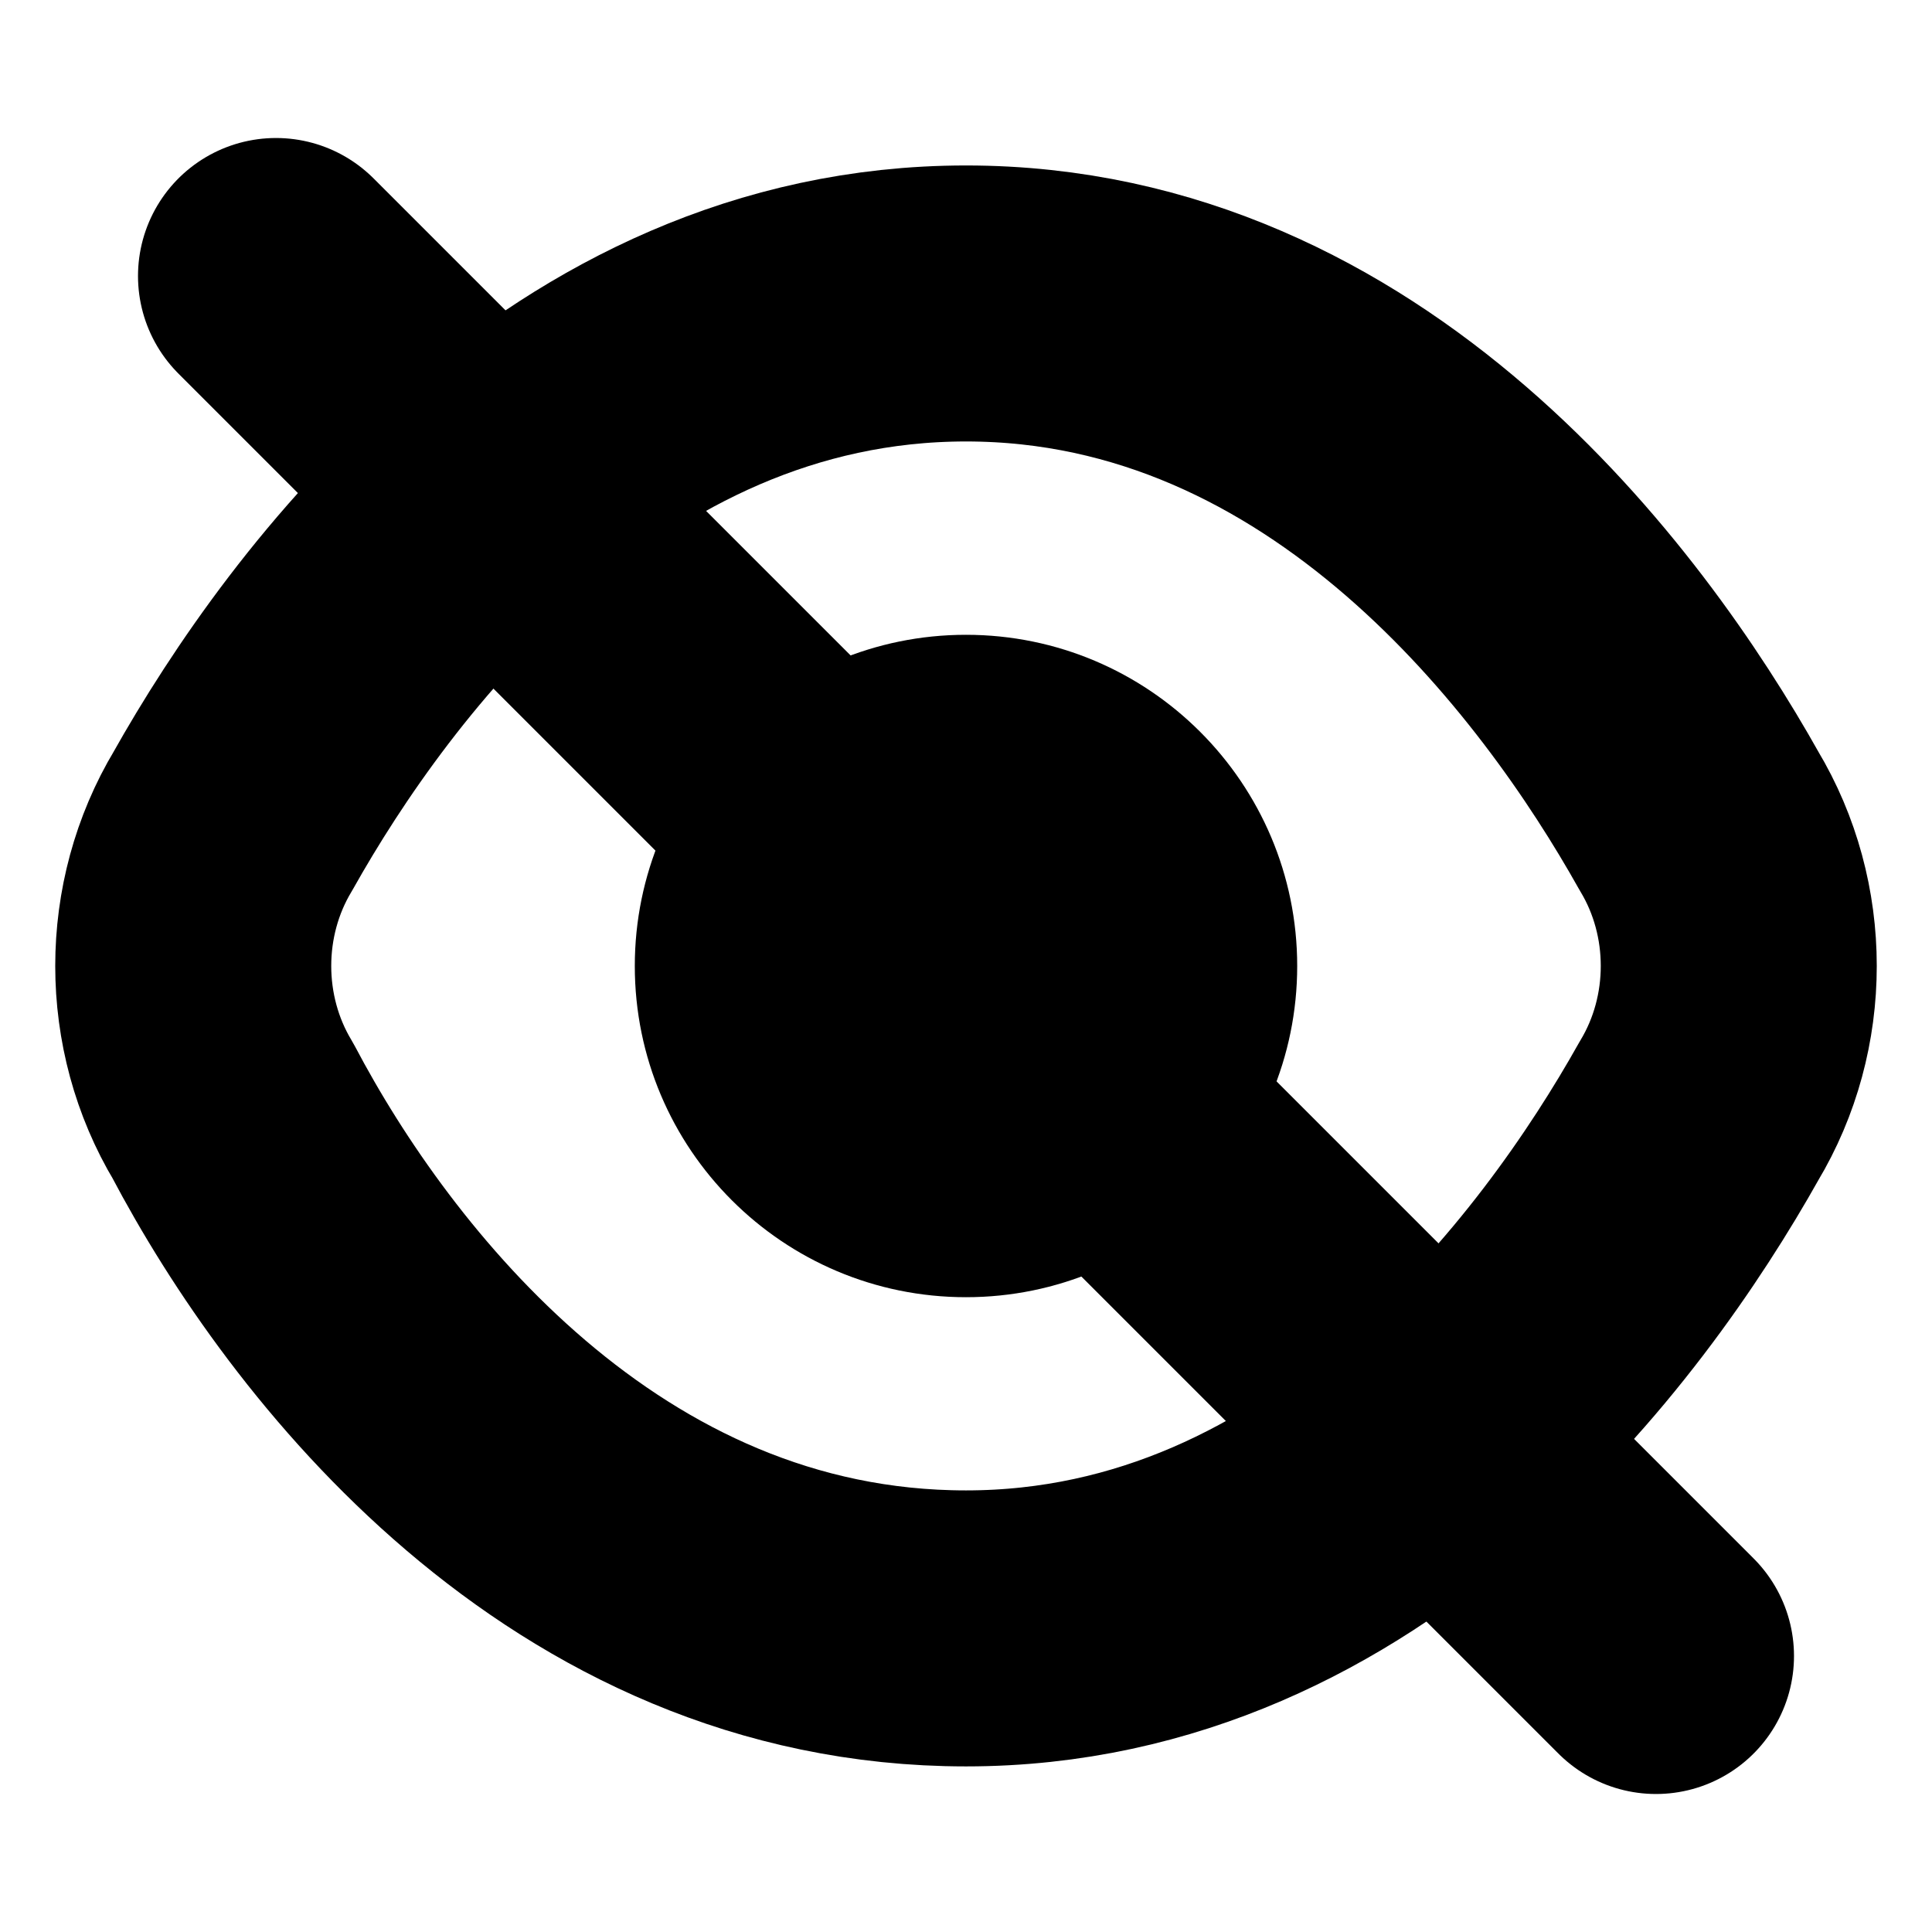 <svg width="14" height="14" viewBox="0 0 14 14" fill="none" xmlns="http://www.w3.org/2000/svg">
<path d="M1.689 8.051C1.304 7.411 1.304 6.588 1.689 5.948C2.459 4.577 4.229 2.199 7 2.199C9.771 2.199 11.542 4.576 12.311 5.948C12.696 6.588 12.696 7.411 12.311 8.051C11.542 9.422 9.771 11.8 7 11.8C4.229 11.8 2.459 9.514 1.689 8.051Z" stroke="currentColor" stroke-width="2" stroke-linecap="round" stroke-linejoin="round"/>
<path d="M7 9.4C8.325 9.4 9.4 8.326 9.4 7C9.4 5.675 8.325 4.6 7 4.6C5.674 4.6 4.6 5.675 4.6 7C4.6 8.326 5.674 9.4 7 9.4Z" fill="currentColor"/>
<path d="M2 2L12 12" stroke="currentColor" stroke-width="2" stroke-linecap="round" stroke-linejoin="round"/>
</svg>
